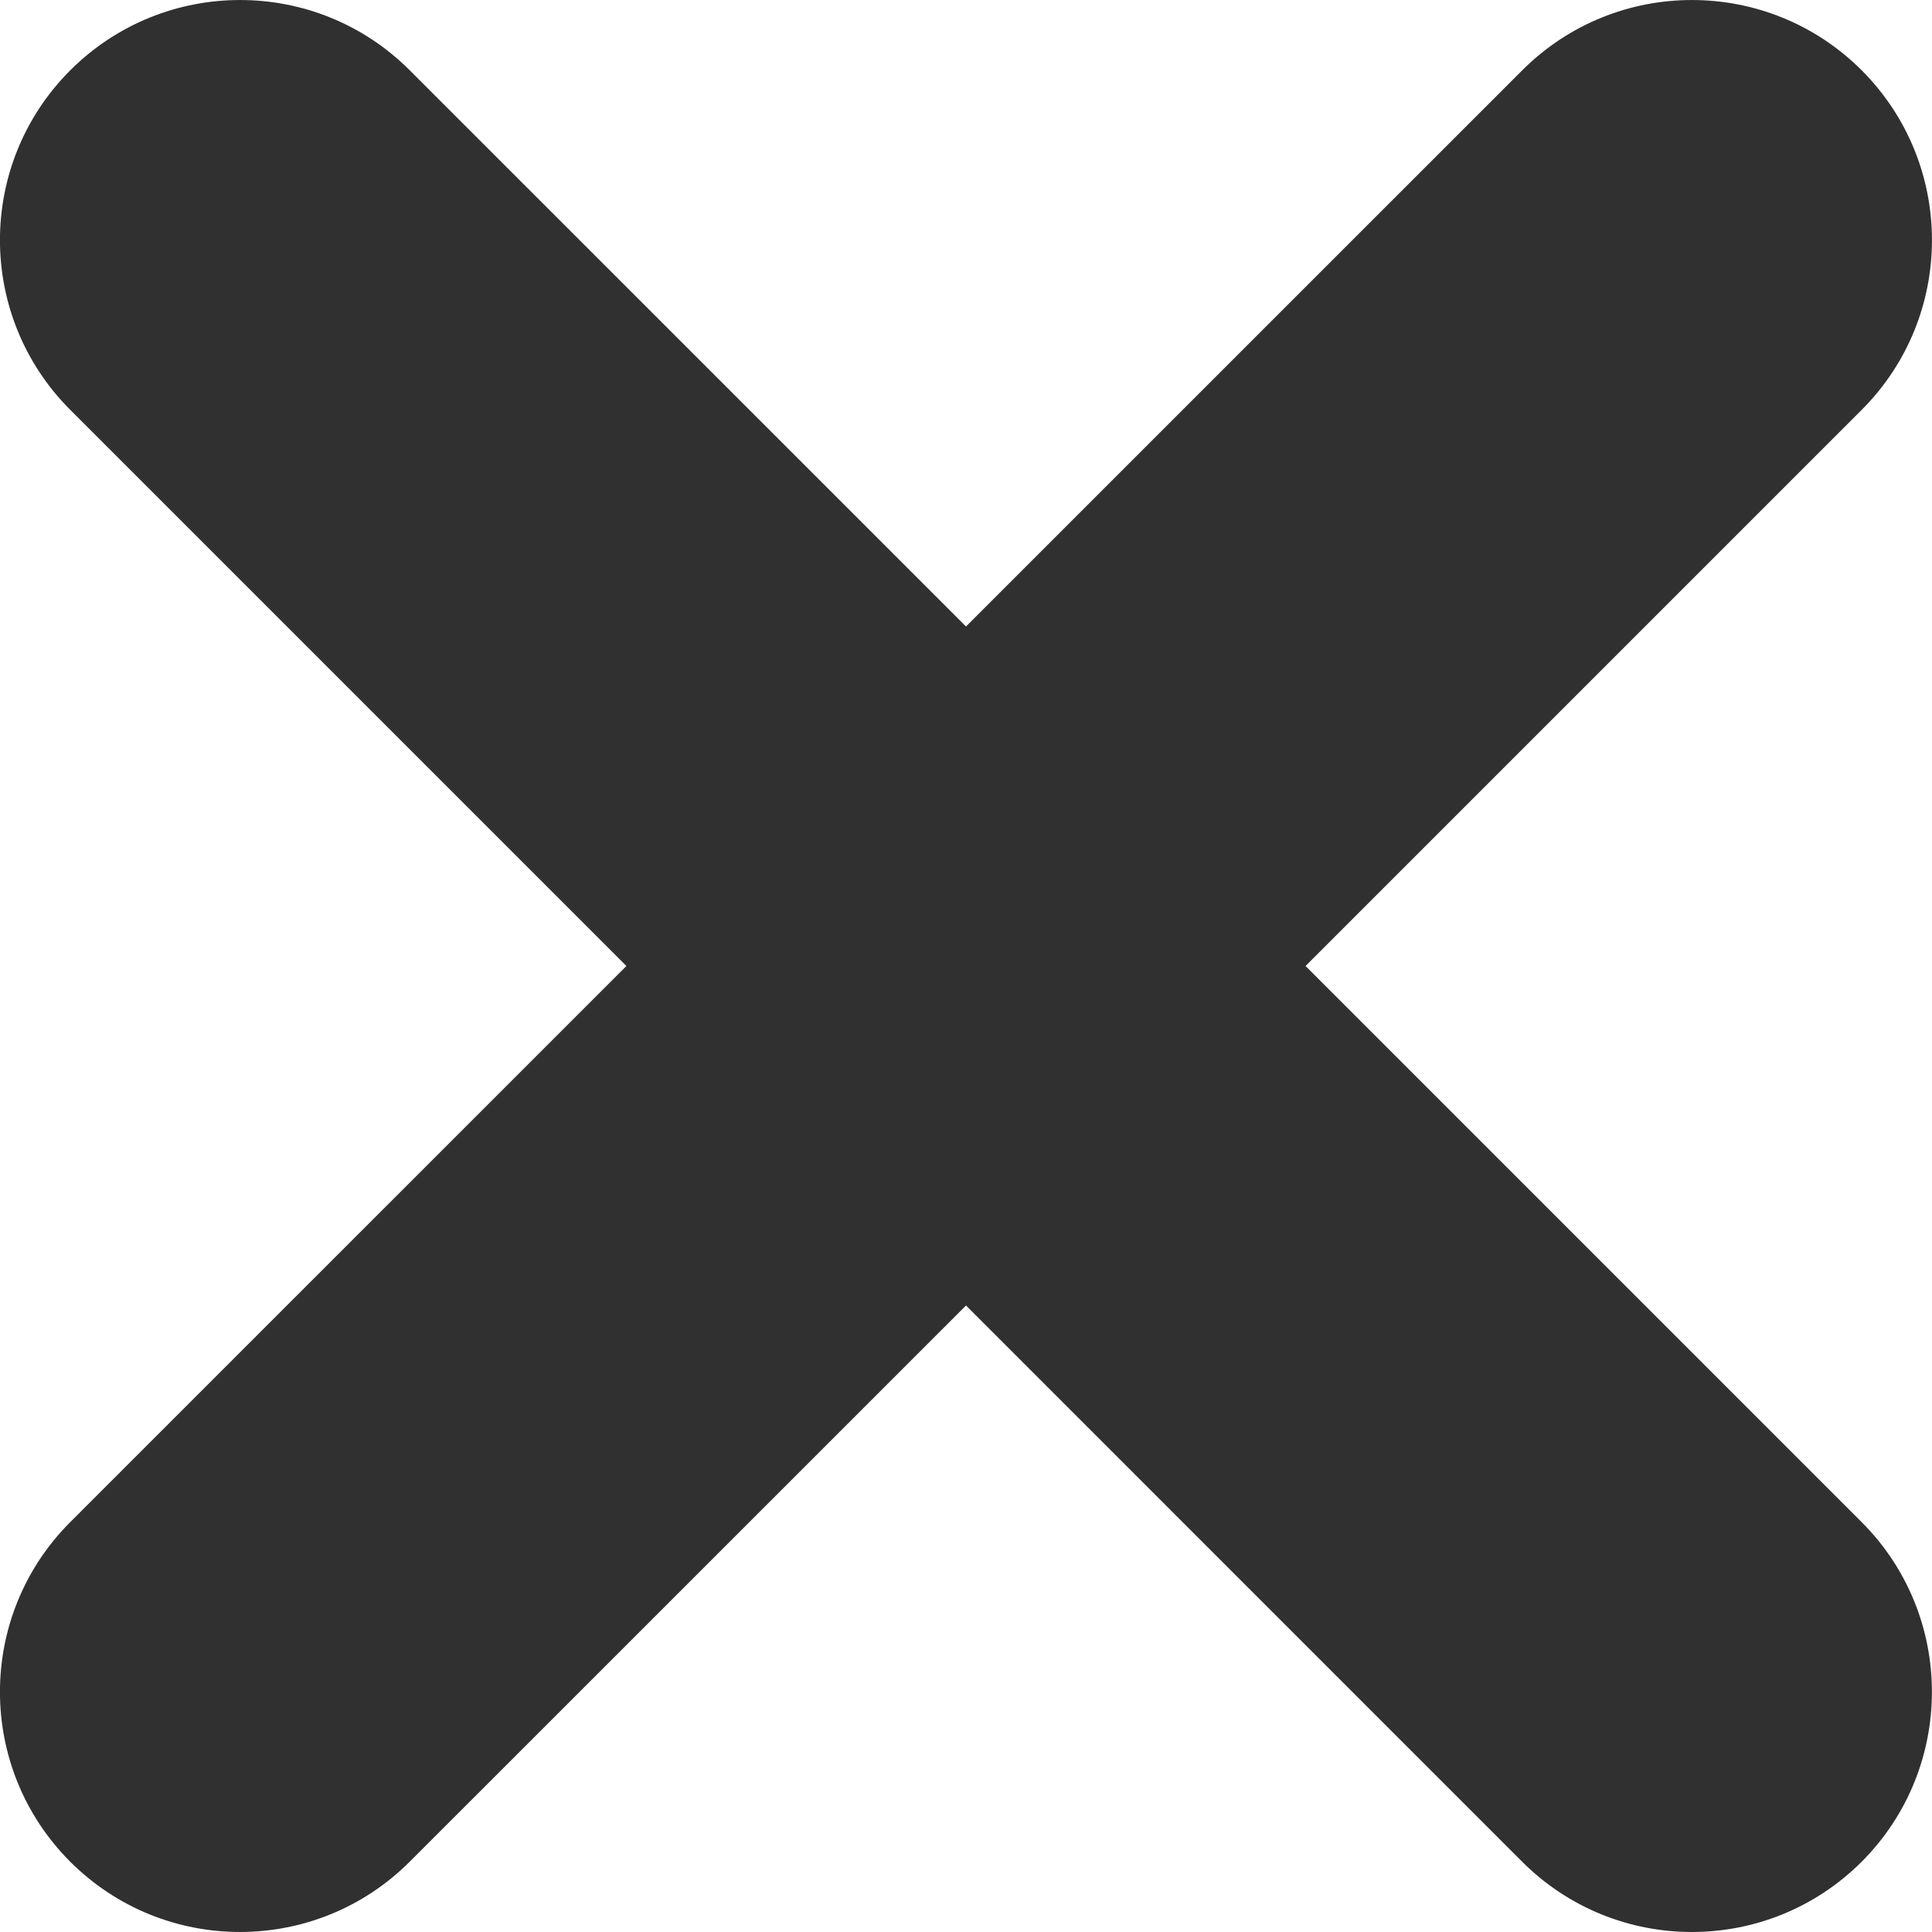 <?xml version="1.0" encoding="utf-8"?>
<!-- Generator: Adobe Illustrator 15.1.0, SVG Export Plug-In . SVG Version: 6.00 Build 0)  -->
<!DOCTYPE svg PUBLIC "-//W3C//DTD SVG 1.1//EN" "http://www.w3.org/Graphics/SVG/1.1/DTD/svg11.dtd">
<svg version="1.1" id="Layer_1" xmlns="http://www.w3.org/2000/svg" xmlns:xlink="http://www.w3.org/1999/xlink" x="0px" y="0px"
	 width="40px" height="40px" viewBox="-9 -9 40 40" enable-background="new -9 -9 40 40" xml:space="preserve">
<path fill="#303030" d="M18.03,11L29.545-0.515c1.939-1.941,1.939-5.086,0-7.029c-1.942-1.941-5.089-1.941-7.029,0L11,3.971
	L-0.516-7.544c-1.94-1.941-5.087-1.941-7.03,0c-1.94,1.941-1.94,5.088,0,7.029L3.969,11L-7.546,22.514
	c-1.94,1.94-1.94,5.089,0,7.031c1.942,1.94,5.088,1.94,7.03-0.002L11,18.029l11.515,11.516c1.94,1.94,5.087,1.94,7.029,0
	c1.939-1.942,1.939-5.091,0-7.031L18.03,11z"/>
</svg>
